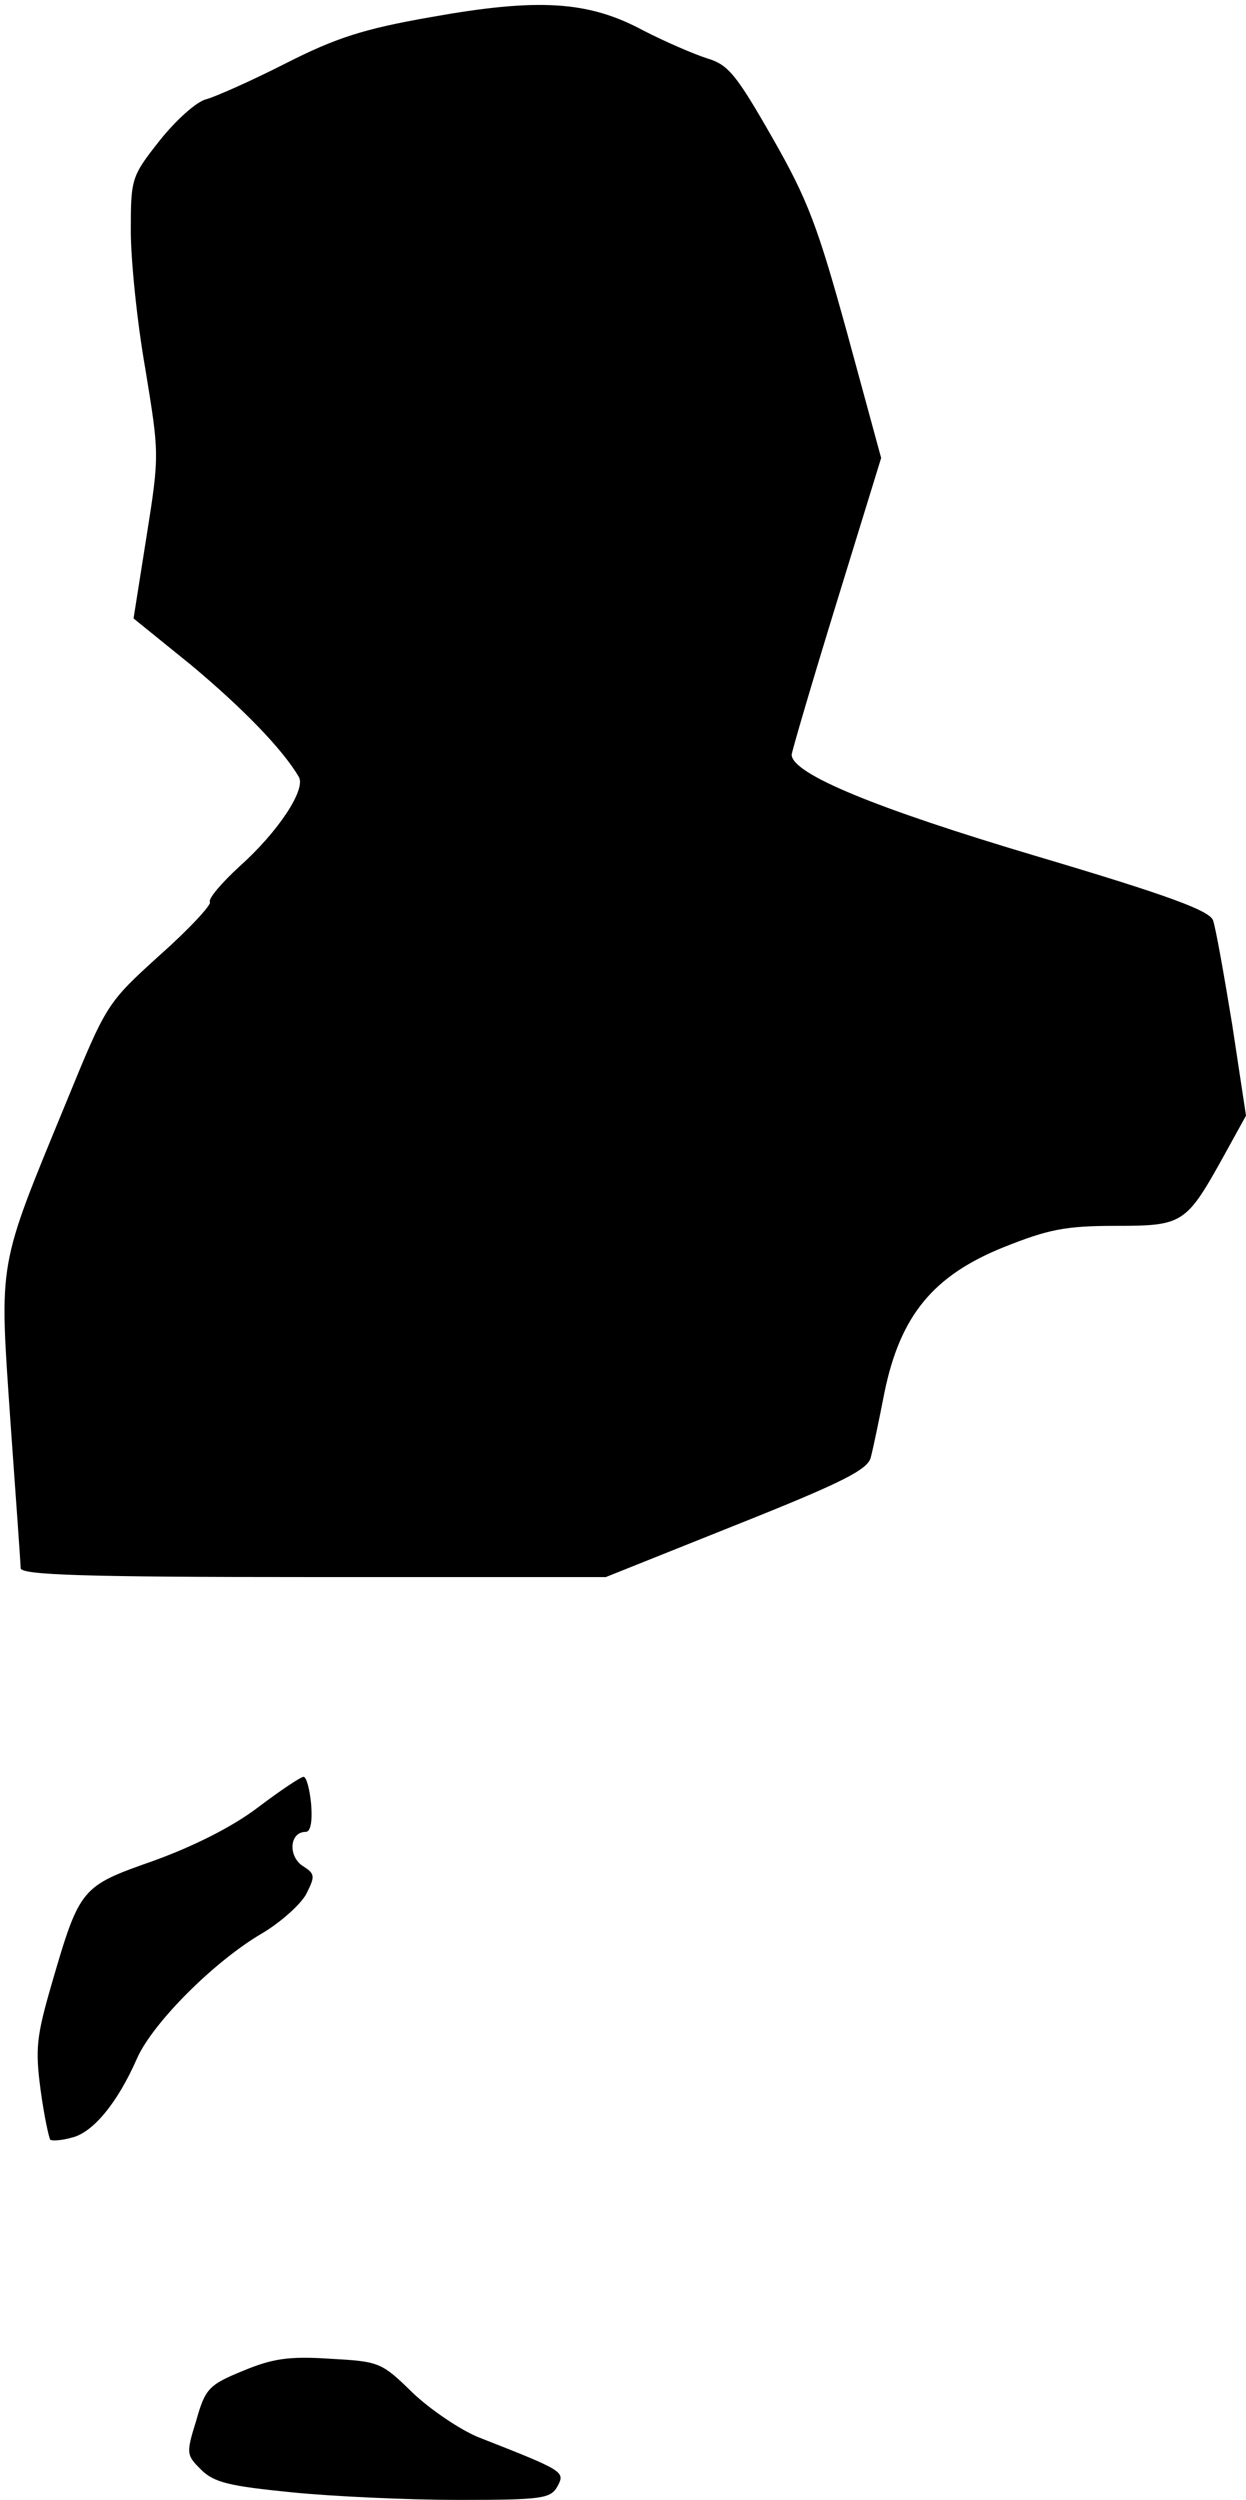 <?xml version="1.0" standalone="no"?>
<!DOCTYPE svg PUBLIC "-//W3C//DTD SVG 20010904//EN"
 "http://www.w3.org/TR/2001/REC-SVG-20010904/DTD/svg10.dtd">
<svg version="1.0" xmlns="http://www.w3.org/2000/svg"
 width="181pt" height="363pt" viewBox="0 0 181 363"
 preserveAspectRatio="xMidYMid meet">
<g transform="translate(0,363) scale(0.1,-0.1)"
fill="#000000" stroke="none">
<path fill="#000000" stroke="none" d="M625 3605 c-97 -17 -137 -30 -210 -67
-49 -25 -101 -48 -115 -52 -14 -3 -44 -30 -68 -60 -41 -52 -42 -55 -42 -131 0
-42 9 -132 21 -200 20 -123 21 -124 2 -243 l-19 -120 84 -68 c73 -61 132 -121
156 -162 11 -18 -30 -80 -86 -130 -26 -24 -46 -47 -43 -52 2 -4 -30 -39 -73
-77 -77 -70 -77 -70 -136 -214 -100 -243 -97 -226 -81 -461 8 -112 15 -209 15
-215 0 -10 92 -13 425 -13 l425 0 190 76 c153 61 191 80 195 98 3 11 12 54 20
95 23 111 71 169 173 210 65 26 90 31 163 31 98 0 102 3 157 102 l32 58 -20
132 c-12 73 -24 141 -28 152 -6 14 -65 36 -257 93 -232 69 -354 119 -355 147
0 4 29 103 65 220 l65 211 -49 180 c-43 156 -57 194 -109 285 -52 91 -64 106
-94 115 -19 6 -61 24 -94 41 -80 43 -153 47 -309 19z"/>
<path fill="#000000" stroke="none" d="M374 1005 c-37 -28 -93 -56 -151 -77
-105 -37 -107 -38 -148 -179 -22 -76 -24 -94 -16 -154 5 -37 12 -69 14 -72 3
-2 17 -1 31 3 31 7 67 51 95 115 23 52 114 143 184 183 26 16 54 41 62 56 13
26 13 29 -6 41 -21 15 -18 49 5 49 7 0 10 14 8 40 -2 22 -7 40 -11 40 -4 0
-34 -20 -67 -45z"/>
<path fill="#000000" stroke="none" d="M352 187 c-49 -20 -54 -26 -67 -72 -15
-48 -14 -50 7 -71 19 -19 42 -24 132 -33 60 -6 169 -11 242 -11 123 0 134 2
144 20 11 21 10 22 -115 71 -27 11 -71 41 -96 65 -45 44 -48 45 -120 49 -60 4
-84 0 -127 -18z"/>
</g>
</svg>
